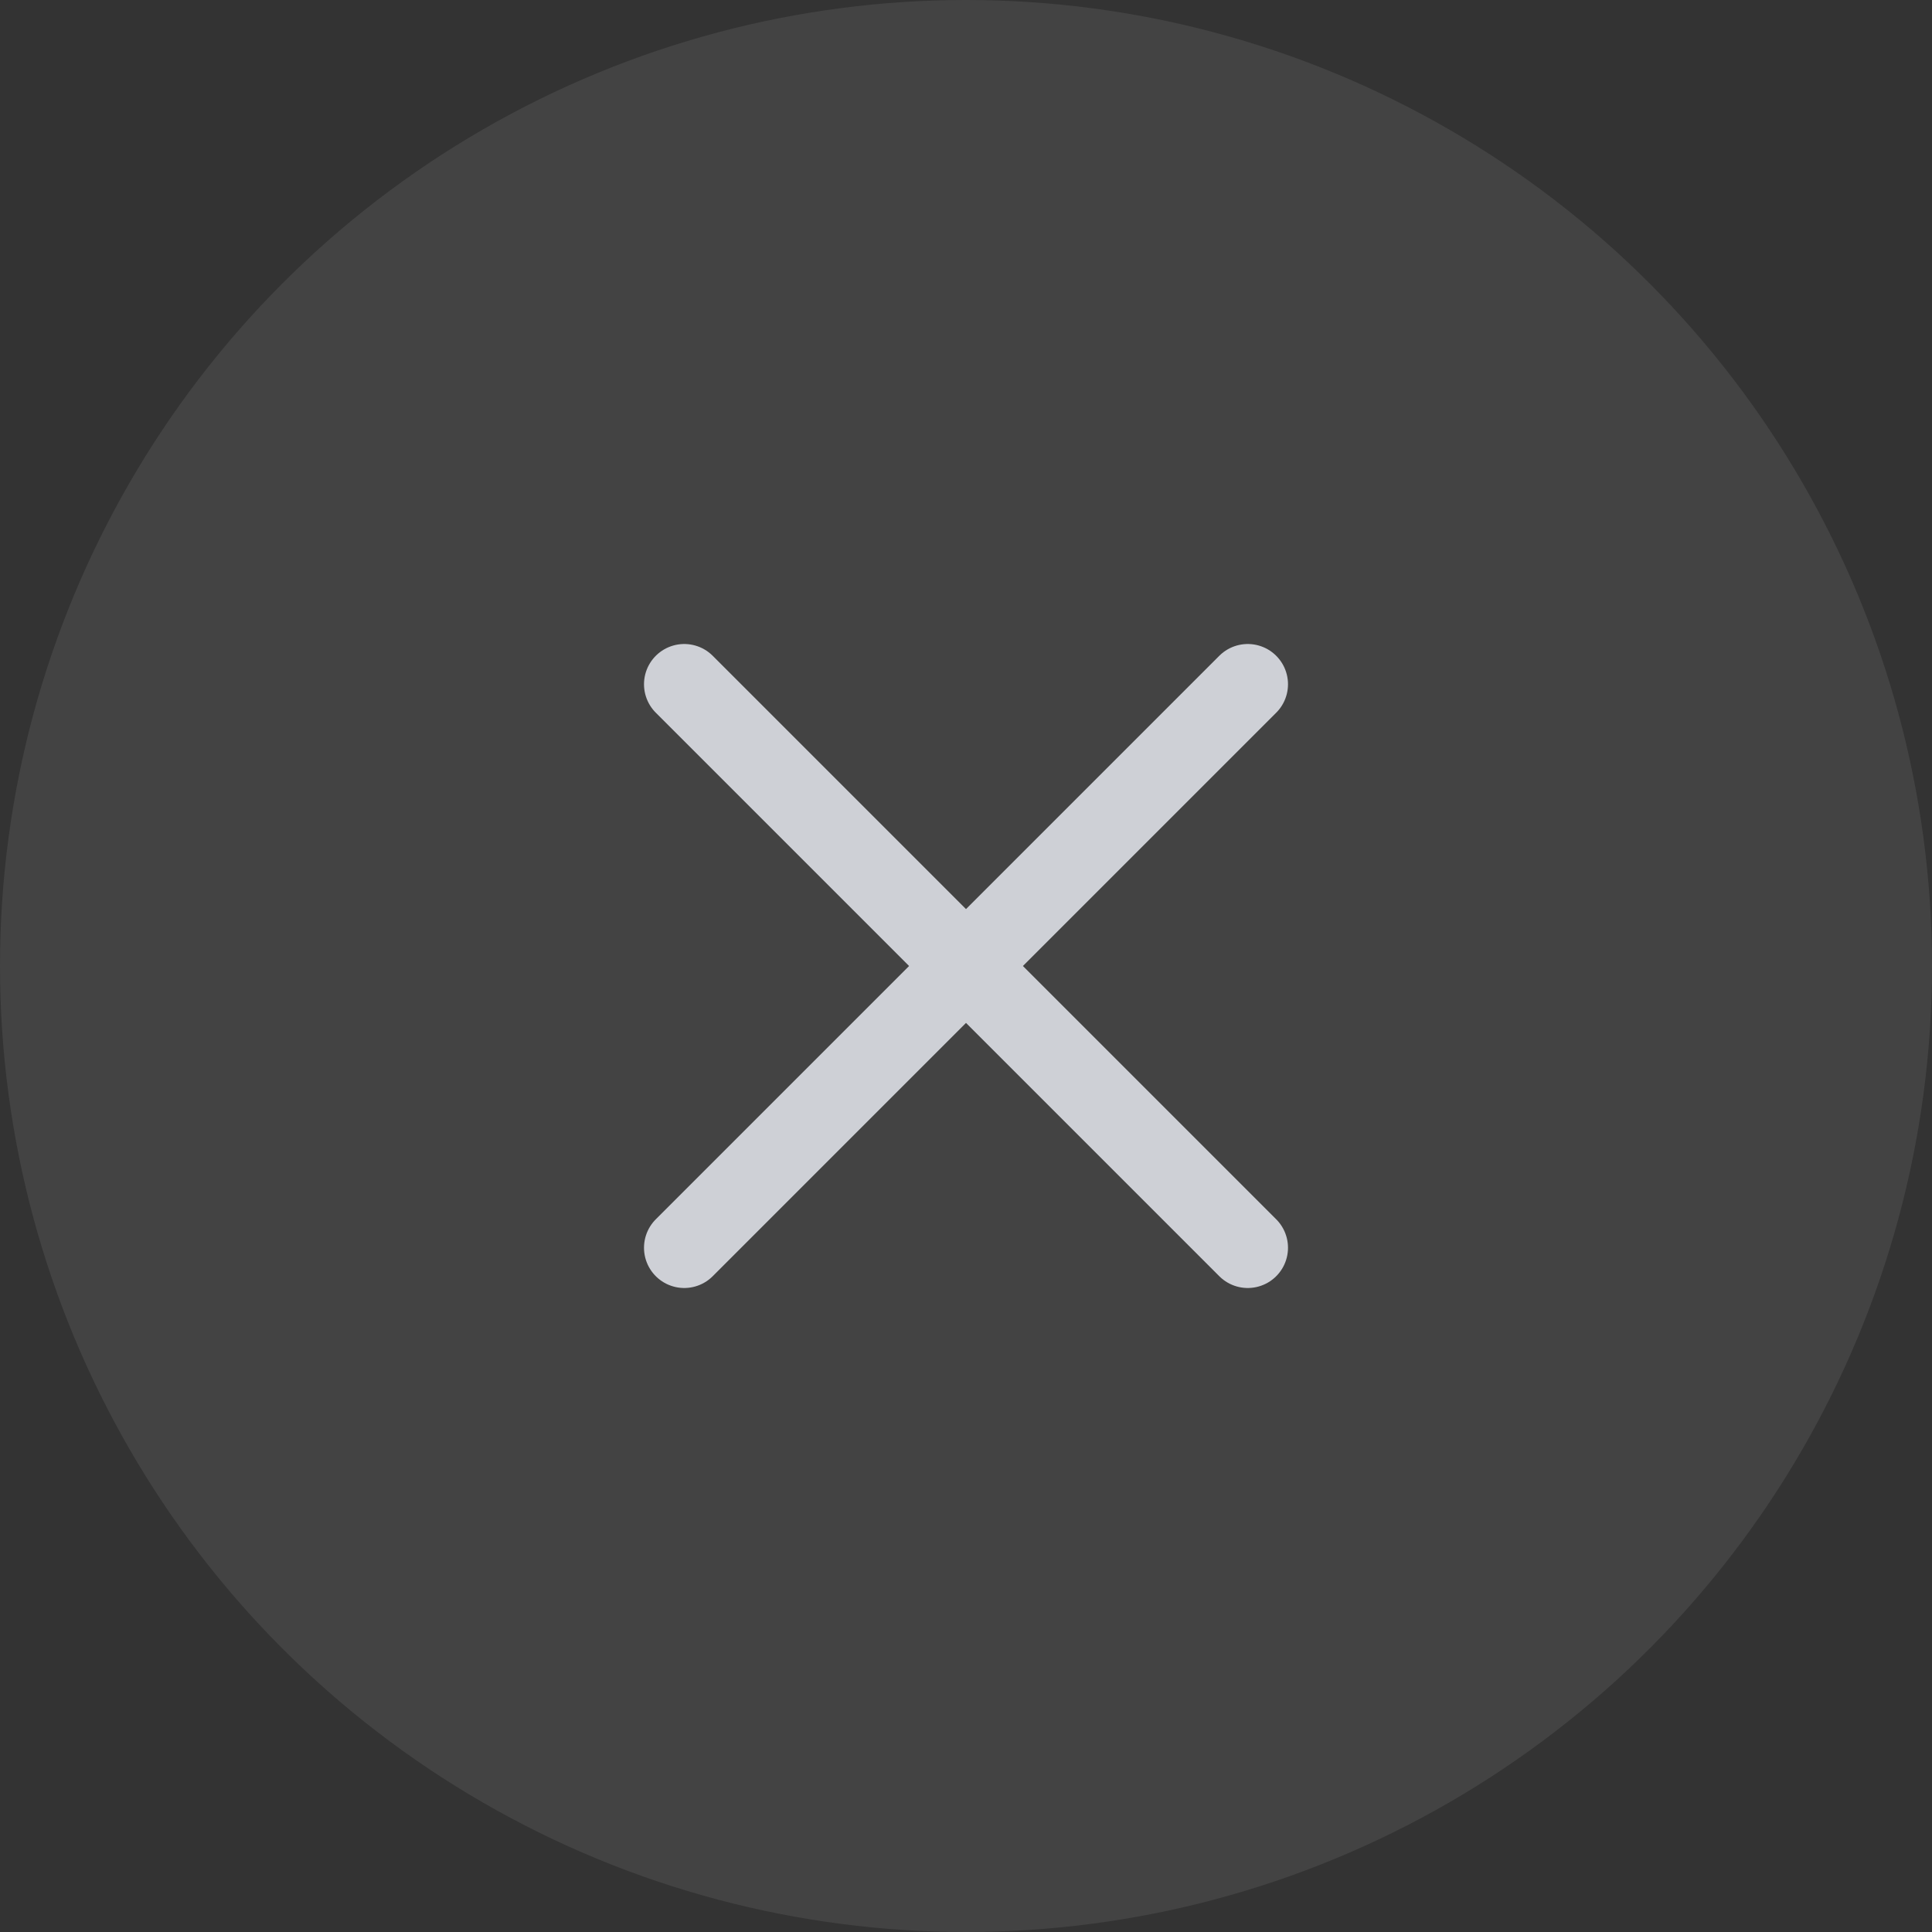 <!-- Copyright 2000-2024 JetBrains s.r.o. and contributors. Use of this source code is governed by the Apache 2.0 license. -->
<svg width="24" height="24" viewBox="0 0 24 24" fill="none" xmlns="http://www.w3.org/2000/svg">
<rect x="0" y="0" width="24" height="24" fill="#333333" stroke="none"/>
<circle opacity="0.08" cx="12" cy="12" r="12" fill="white"/>
<path d="M15.5 15.5L8.5 8.5M15.5 8.5L8.5 15.5" stroke="#CED0D6" stroke-linecap="round"/>
</svg>
